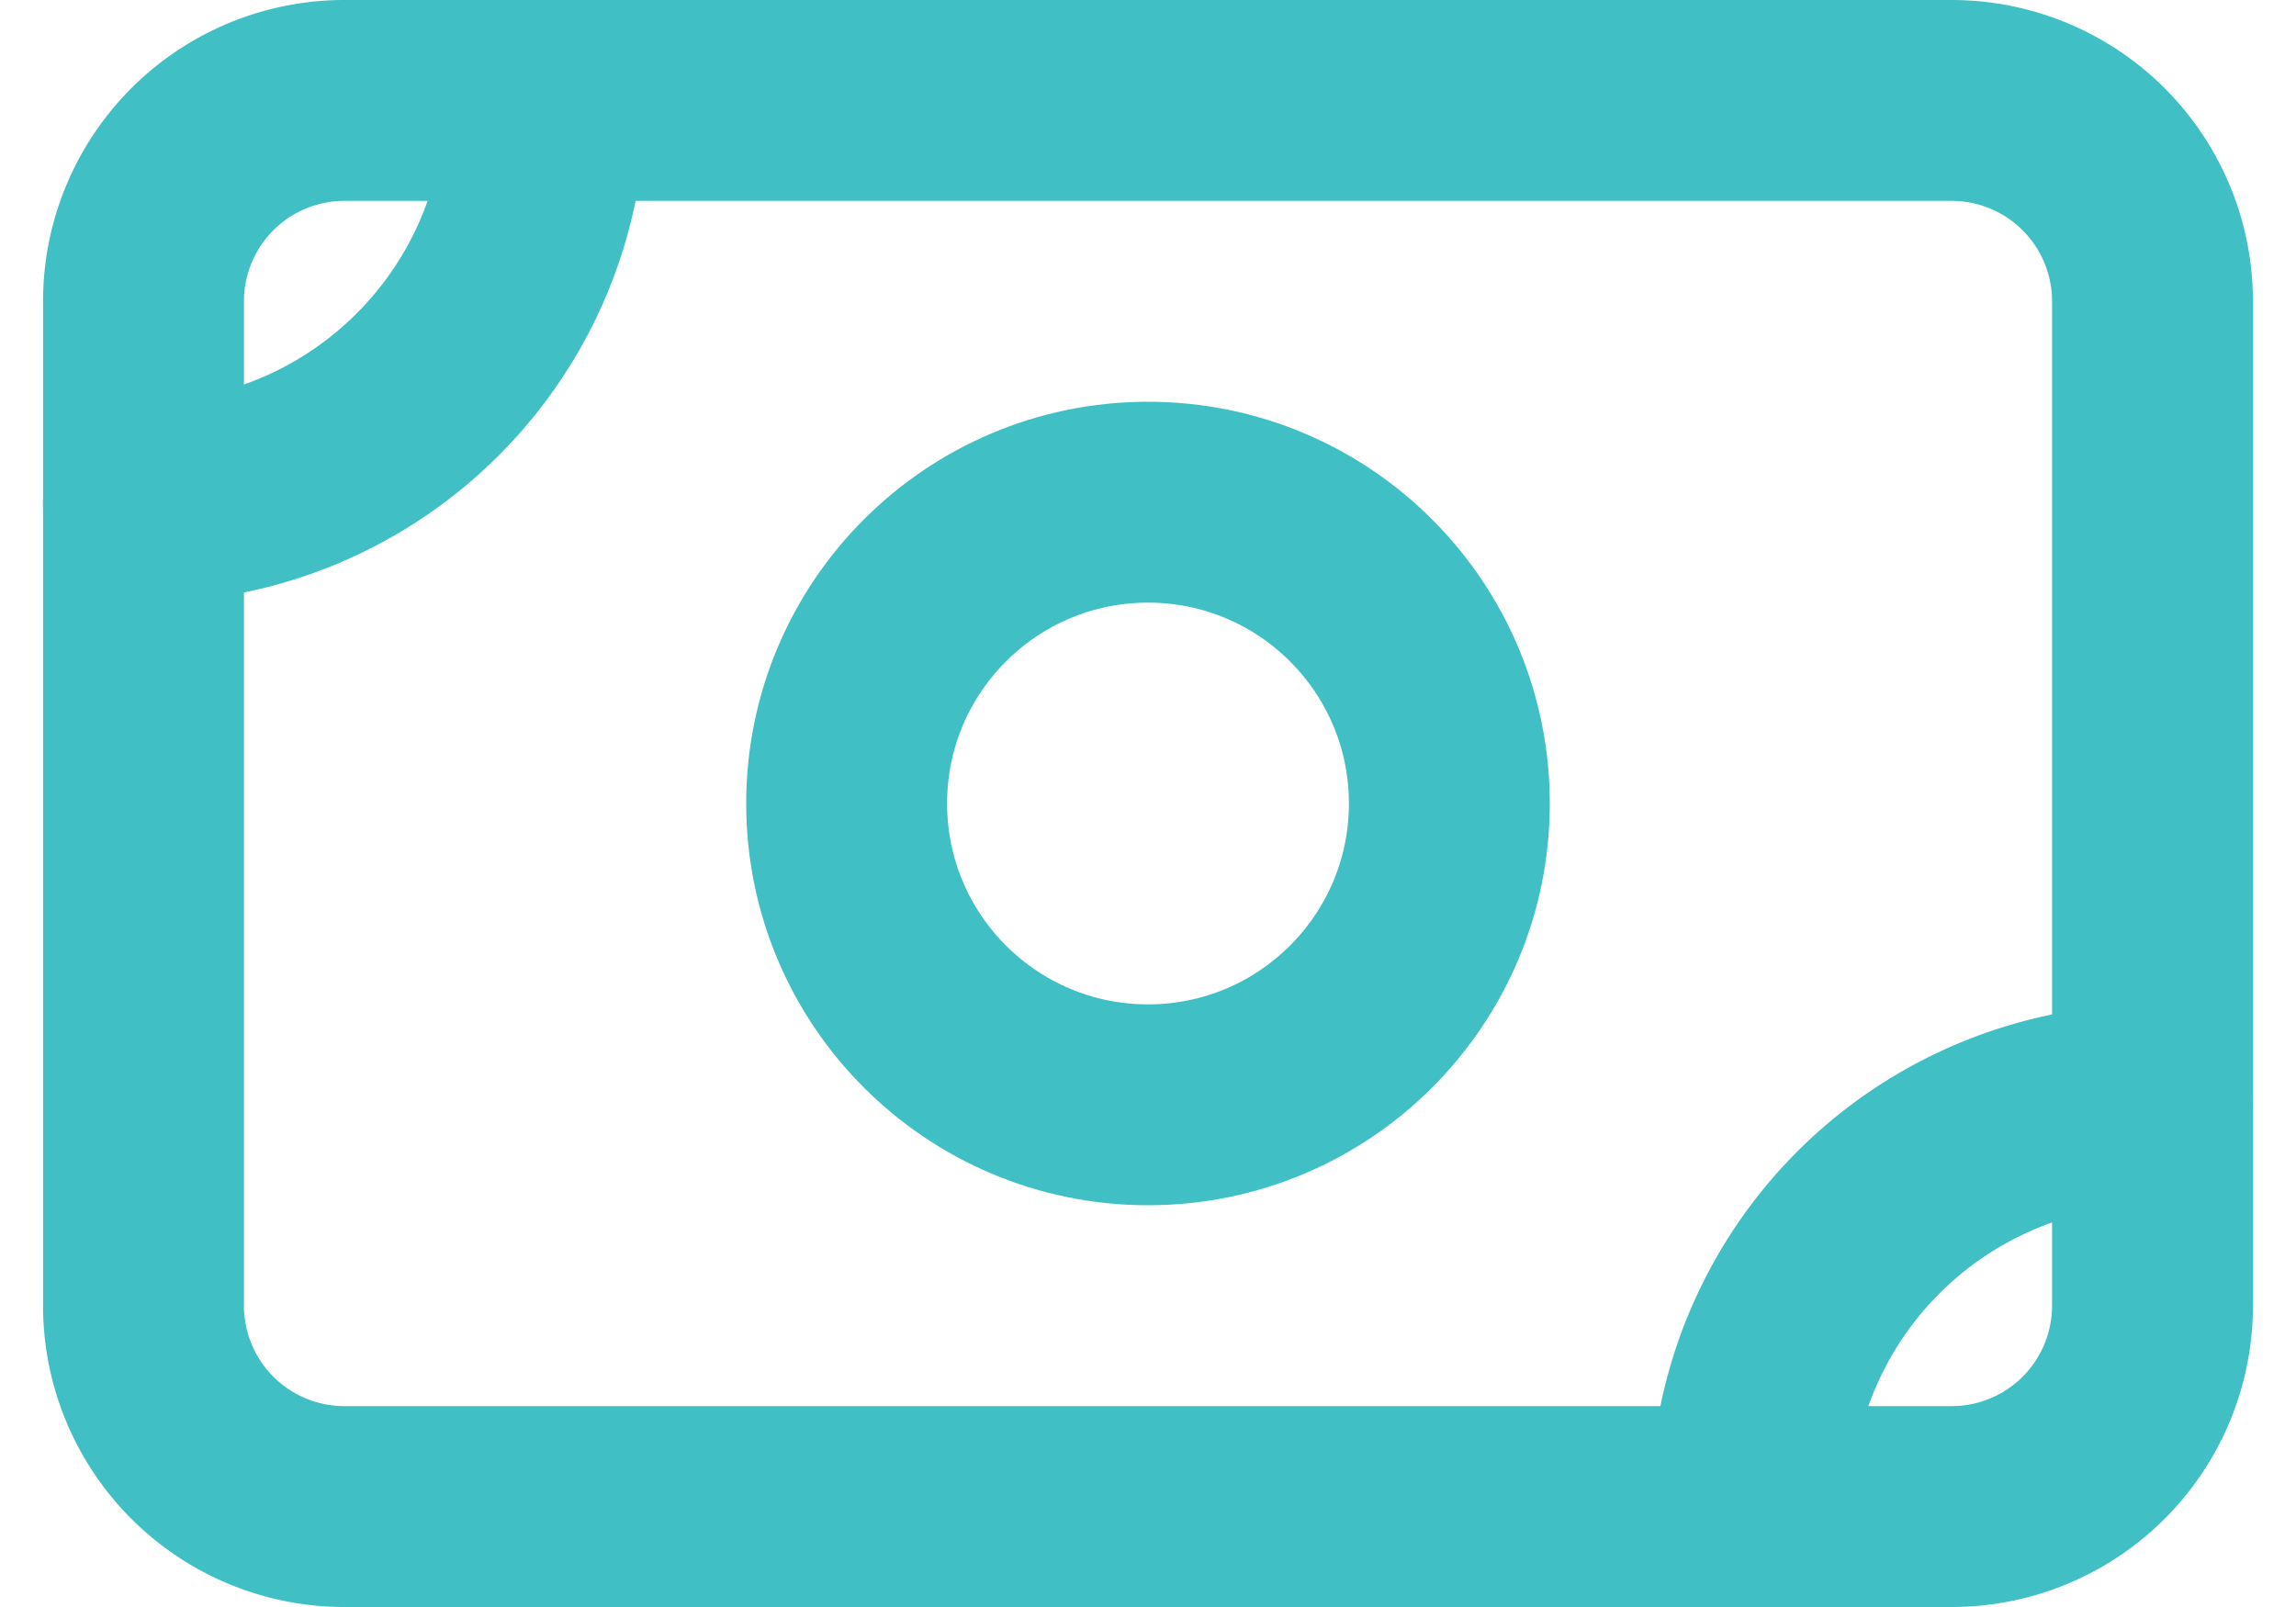<svg xmlns="http://www.w3.org/2000/svg" width="20" height="14" viewBox="0 0 22 16">
  <g id="Group_13037" data-name="Group 13037" transform="translate(1 1)">
    <path id="Path_11315" data-name="Path 11315" d="M2,7A2,2,0,0,1,4,5H20a2,2,0,0,1,2,2V17a2,2,0,0,1-2,2H4a2,2,0,0,1-2-2Z" transform="translate(-2 -5)" fill="none" stroke="#40bfc5" stroke-linecap="round" stroke-linejoin="round" stroke-width="2"/>
    <circle id="Ellipse_348" data-name="Ellipse 348" cx="3" cy="3" r="3" transform="translate(7 4)" fill="none" stroke="#40bfc5" stroke-linecap="round" stroke-linejoin="round" stroke-width="2"/>
    <path id="Path_11316" data-name="Path 11316" d="M2,9H2A4,4,0,0,0,6,5H6" transform="translate(-2 -5)" fill="none" stroke="#40bfc5" stroke-linecap="round" stroke-linejoin="round" stroke-width="2"/>
    <path id="Path_11317" data-name="Path 11317" d="M18,19h0a4,4,0,0,1,4-4h0" transform="translate(-2 -5)" fill="none" stroke="#40bfc5" stroke-linecap="round" stroke-linejoin="round" stroke-width="2"/>
  </g>
</svg>
